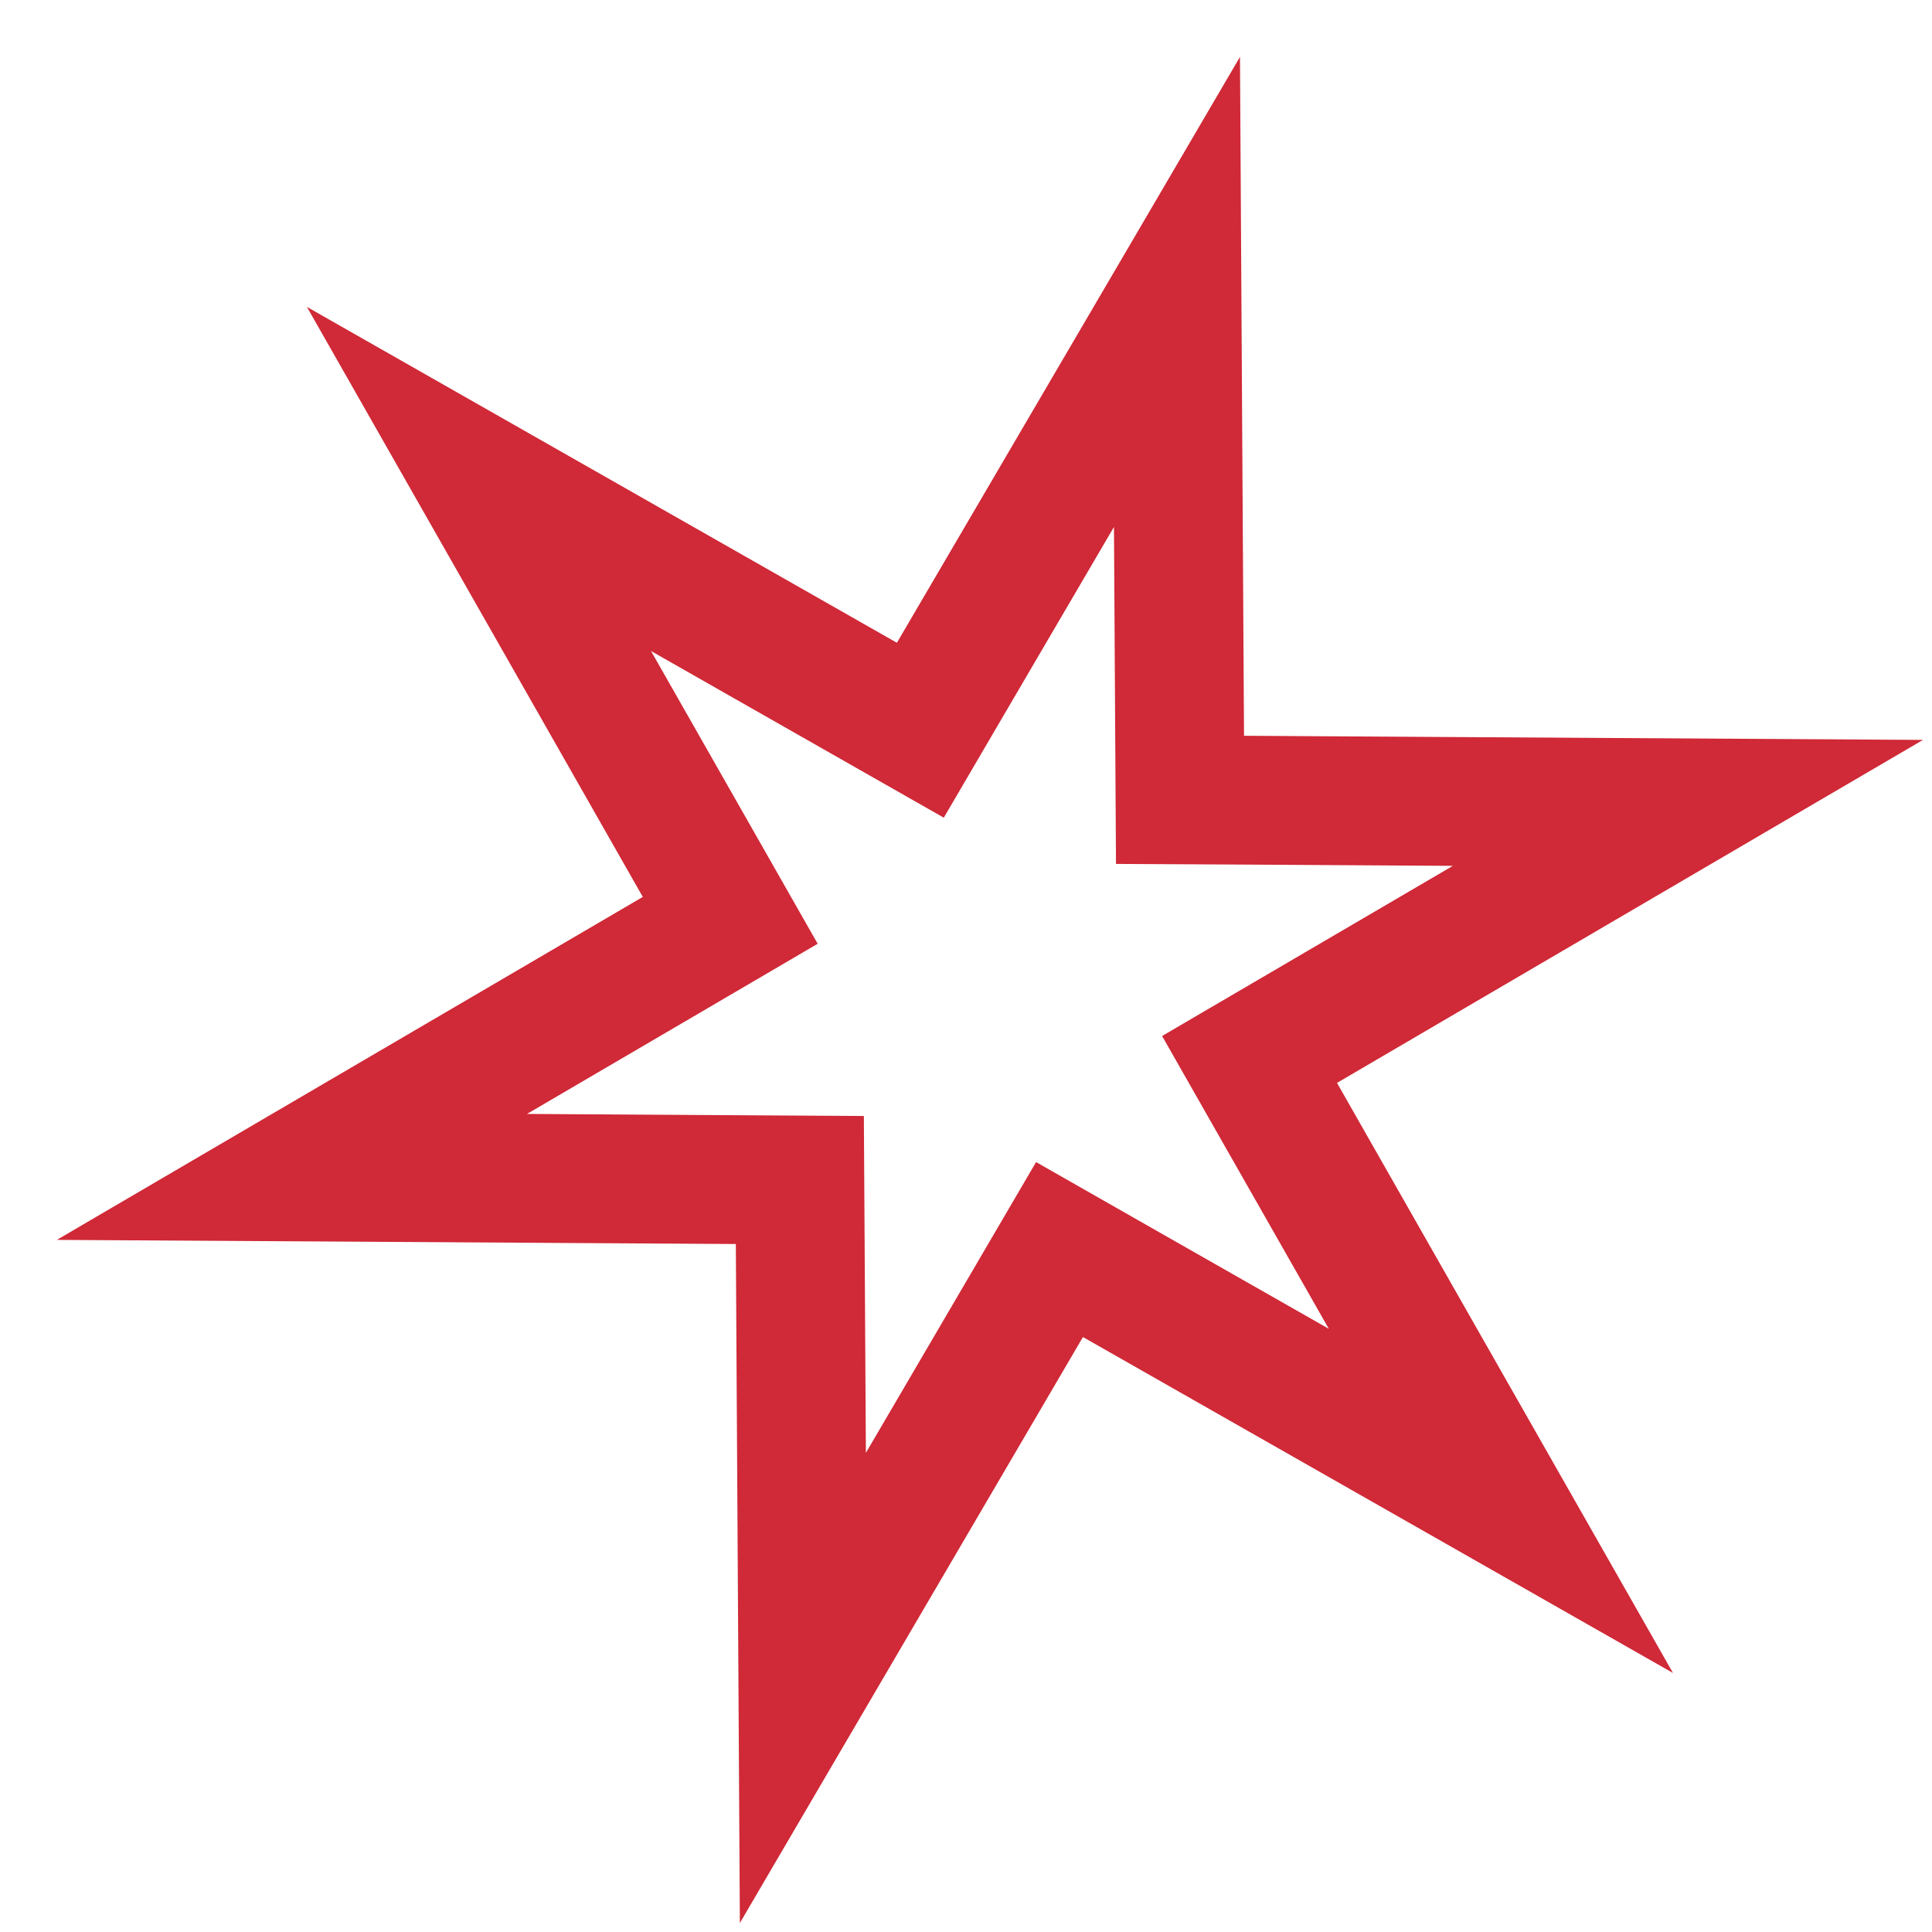 <svg width="30" height="30" viewBox="0 0 30 30" fill="none" xmlns="http://www.w3.org/2000/svg">
<path d="M18.276 4.533L18.317 11.431L18.323 12.42L19.311 12.425L26.21 12.467L20.256 15.952L19.403 16.451L19.892 17.31L23.306 23.306L17.31 19.892L16.452 19.403L15.953 20.256L12.467 26.21L12.426 19.311L12.42 18.323L11.432 18.317L4.533 18.275L10.487 14.79L11.339 14.291L10.85 13.432L7.437 7.437L13.432 10.85L14.291 11.339L14.79 10.486L18.276 4.533Z" stroke="#D02937" stroke-width="2"/>
</svg>
